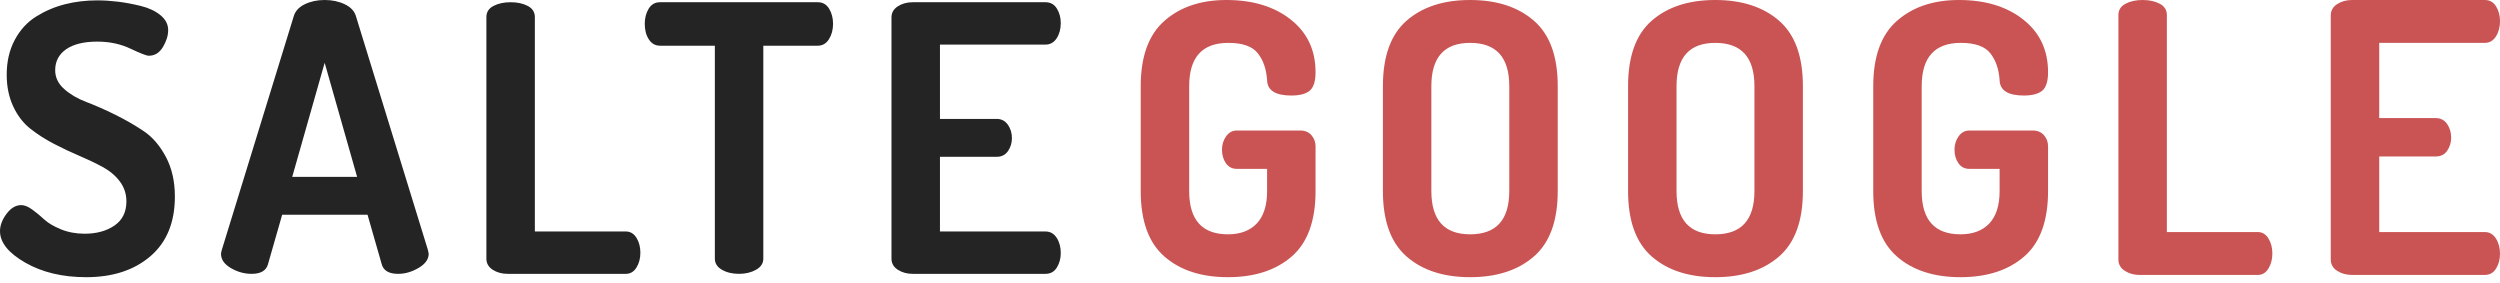 <svg xmlns="http://www.w3.org/2000/svg" width="469" height="53" viewBox="0 0 469 53">
  <g fill="none" fill-rule="evenodd">
    <path fill="#242424" fill-rule="nonzero" d="M0,43.357 C0,42.288 0.408,41.207 1.224,40.115 C2.04,39.023 2.961,38.477 3.987,38.477 C4.593,38.477 5.281,38.756 6.051,39.314 C6.82,39.871 7.566,40.487 8.289,41.161 C9.012,41.835 10.05,42.45 11.402,43.008 C12.754,43.566 14.247,43.845 15.879,43.845 C18.117,43.845 19.983,43.333 21.475,42.311 C22.967,41.289 23.713,39.778 23.713,37.78 C23.713,36.386 23.305,35.143 22.489,34.051 C21.673,32.959 20.601,32.053 19.271,31.332 C17.942,30.612 16.485,29.915 14.9,29.241 C13.314,28.567 11.717,27.812 10.108,26.976 C8.499,26.139 7.03,25.198 5.701,24.153 C4.372,23.107 3.299,21.713 2.483,19.971 C1.667,18.228 1.259,16.241 1.259,14.011 C1.259,11.548 1.76,9.375 2.763,7.493 C3.766,5.611 5.106,4.147 6.785,3.102 C8.464,2.056 10.259,1.29 12.171,0.802 C14.083,0.314 16.112,0.07 18.257,0.07 C19.47,0.07 20.752,0.151 22.104,0.314 C23.457,0.476 24.891,0.744 26.406,1.115 C27.922,1.487 29.158,2.068 30.114,2.858 C31.07,3.648 31.548,4.577 31.548,5.646 C31.548,6.668 31.221,7.726 30.568,8.818 C29.916,9.91 29.03,10.456 27.91,10.456 C27.491,10.456 26.348,10.014 24.483,9.131 C22.617,8.248 20.542,7.807 18.257,7.807 C15.739,7.807 13.792,8.283 12.416,9.236 C11.041,10.189 10.353,11.501 10.353,13.174 C10.353,14.522 10.912,15.695 12.032,16.694 C13.151,17.693 14.538,18.507 16.194,19.134 C17.849,19.761 19.645,20.551 21.58,21.504 C23.515,22.457 25.311,23.491 26.966,24.606 C28.622,25.721 30.009,27.336 31.128,29.45 C32.247,31.565 32.807,34.039 32.807,36.874 C32.807,41.707 31.28,45.436 28.225,48.062 C25.171,50.687 21.148,52 16.159,52 C11.728,52 7.928,51.094 4.757,49.282 C1.586,47.469 0,45.494 0,43.357 Z M41.461,47.609 C41.461,47.516 41.507,47.283 41.601,46.912 L55.101,3.067 C55.381,2.091 56.069,1.336 57.165,0.802 C58.261,0.267 59.508,0 60.907,0 C62.306,0 63.565,0.267 64.684,0.802 C65.804,1.336 66.503,2.091 66.783,3.067 L80.284,46.912 C80.377,47.283 80.423,47.516 80.423,47.609 C80.423,48.631 79.794,49.514 78.535,50.257 C77.276,51.001 75.993,51.373 74.687,51.373 C72.962,51.373 71.936,50.769 71.61,49.56 L68.951,40.29 L52.933,40.29 L50.275,49.56 C49.948,50.769 48.922,51.373 47.197,51.373 C45.844,51.373 44.55,51.013 43.315,50.292 C42.079,49.572 41.461,48.677 41.461,47.609 Z M54.821,33.18 L66.993,33.18 L60.907,11.78 L54.821,33.18 Z M91.246,48.515 L91.246,3.206 C91.246,2.277 91.689,1.58 92.575,1.115 C93.461,0.651 94.533,0.418 95.793,0.418 C97.052,0.418 98.124,0.651 99.01,1.115 C99.896,1.58 100.339,2.277 100.339,3.206 L100.339,43.426 L117.407,43.426 C118.247,43.426 118.911,43.821 119.401,44.611 C119.891,45.401 120.135,46.331 120.135,47.399 C120.135,48.468 119.891,49.398 119.401,50.188 C118.911,50.978 118.247,51.373 117.407,51.373 L95.233,51.373 C94.16,51.373 93.228,51.117 92.435,50.606 C91.642,50.095 91.246,49.398 91.246,48.515 Z M120.955,4.461 C120.955,3.392 121.2,2.451 121.689,1.638 C122.179,0.825 122.89,0.418 123.823,0.418 L153.412,0.418 C154.345,0.418 155.056,0.825 155.546,1.638 C156.035,2.451 156.28,3.392 156.28,4.461 C156.28,5.576 156.024,6.541 155.511,7.354 C154.998,8.167 154.298,8.574 153.412,8.574 L143.199,8.574 L143.199,48.515 C143.199,49.398 142.745,50.095 141.835,50.606 C140.926,51.117 139.865,51.373 138.652,51.373 C137.393,51.373 136.321,51.117 135.435,50.606 C134.549,50.095 134.106,49.398 134.106,48.515 L134.106,8.574 L123.823,8.574 C122.937,8.574 122.237,8.179 121.724,7.389 C121.211,6.599 120.955,5.623 120.955,4.461 Z M167.242,48.515 L167.242,3.276 C167.242,2.393 167.639,1.696 168.432,1.185 C169.224,0.674 170.157,0.418 171.23,0.418 L196.132,0.418 C197.065,0.418 197.776,0.813 198.266,1.603 C198.755,2.393 199,3.299 199,4.322 C199,5.437 198.744,6.39 198.231,7.18 C197.718,7.97 197.018,8.365 196.132,8.365 L176.336,8.365 L176.336,22.306 L186.968,22.306 C187.855,22.306 188.554,22.666 189.067,23.386 C189.58,24.106 189.836,24.954 189.836,25.93 C189.836,26.813 189.592,27.615 189.102,28.335 C188.612,29.055 187.901,29.416 186.968,29.416 L176.336,29.416 L176.336,43.426 L196.132,43.426 C197.018,43.426 197.718,43.821 198.231,44.611 C198.744,45.401 199,46.354 199,47.469 C199,48.492 198.755,49.398 198.266,50.188 C197.776,50.978 197.065,51.373 196.132,51.373 L171.23,51.373 C170.157,51.373 169.224,51.117 168.432,50.606 C167.639,50.095 167.242,49.398 167.242,48.515 Z"/>
    <path fill="#CA5454" fill-rule="nonzero" d="M214,35.843 L214,16.157 C214,10.607 215.48,6.526 218.44,3.916 C221.401,1.305 225.282,0 230.084,0 C235.025,0 239.046,1.223 242.146,3.669 C245.246,6.115 246.797,9.407 246.797,13.547 C246.797,15.24 246.435,16.393 245.713,17.004 C244.99,17.616 243.836,17.921 242.251,17.921 C239.268,17.921 237.752,16.957 237.706,15.028 C237.566,12.959 236.983,11.277 235.958,9.984 C234.932,8.69 233.091,8.043 230.433,8.043 C225.538,8.043 223.091,10.748 223.091,16.157 L223.091,35.843 C223.091,41.252 225.515,43.957 230.363,43.957 C232.694,43.957 234.501,43.275 235.783,41.91 C237.065,40.546 237.706,38.524 237.706,35.843 L237.706,31.68 L232.042,31.68 C231.156,31.68 230.468,31.327 229.979,30.621 C229.489,29.916 229.244,29.069 229.244,28.081 C229.244,27.141 229.501,26.306 230.014,25.577 C230.526,24.848 231.202,24.483 232.042,24.483 L243.929,24.483 C244.815,24.483 245.515,24.777 246.027,25.365 C246.54,25.953 246.797,26.647 246.797,27.446 L246.797,35.843 C246.797,41.44 245.305,45.532 242.321,48.119 C239.337,50.706 235.352,52 230.363,52 C225.375,52 221.401,50.706 218.44,48.119 C215.48,45.532 214,41.44 214,35.843 Z M259.434,35.843 L259.434,16.157 C259.434,10.56 260.914,6.468 263.874,3.881 C266.834,1.294 270.809,0 275.797,0 C280.785,0 284.771,1.294 287.755,3.881 C290.738,6.468 292.23,10.56 292.23,16.157 L292.23,35.843 C292.23,41.44 290.738,45.532 287.755,48.119 C284.771,50.706 280.785,52 275.797,52 C270.809,52 266.834,50.706 263.874,48.119 C260.914,45.532 259.434,41.44 259.434,35.843 Z M268.524,35.843 C268.524,41.252 270.949,43.957 275.797,43.957 C280.692,43.957 283.14,41.252 283.14,35.843 L283.14,16.157 C283.14,10.748 280.692,8.043 275.797,8.043 C270.949,8.043 268.524,10.748 268.524,16.157 L268.524,35.843 Z M305.427,35.843 L305.427,16.157 C305.427,10.56 306.907,6.468 309.867,3.881 C312.828,1.294 316.802,0 321.79,0 C326.778,0 330.764,1.294 333.748,3.881 C336.732,6.468 338.223,10.56 338.223,16.157 L338.223,35.843 C338.223,41.44 336.732,45.532 333.748,48.119 C330.764,50.706 326.778,52 321.79,52 C316.802,52 312.828,50.706 309.867,48.119 C306.907,45.532 305.427,41.44 305.427,35.843 Z M314.518,35.843 C314.518,41.252 316.942,43.957 321.79,43.957 C326.685,43.957 329.133,41.252 329.133,35.843 L329.133,16.157 C329.133,10.748 326.685,8.043 321.79,8.043 C316.942,8.043 314.518,10.748 314.518,16.157 L314.518,35.843 Z M351.42,35.843 L351.42,16.157 C351.42,10.607 352.9,6.526 355.86,3.916 C358.821,1.305 362.702,0 367.503,0 C372.445,0 376.466,1.223 379.566,3.669 C382.666,6.115 384.216,9.407 384.216,13.547 C384.216,15.24 383.855,16.393 383.133,17.004 C382.41,17.616 381.256,17.921 379.671,17.921 C376.687,17.921 375.172,16.957 375.126,15.028 C374.986,12.959 374.403,11.277 373.377,9.984 C372.352,8.69 370.51,8.043 367.853,8.043 C362.958,8.043 360.511,10.748 360.511,16.157 L360.511,35.843 C360.511,41.252 362.935,43.957 367.783,43.957 C370.114,43.957 371.921,43.275 373.203,41.91 C374.485,40.546 375.126,38.524 375.126,35.843 L375.126,31.68 L369.461,31.68 C368.576,31.68 367.888,31.327 367.399,30.621 C366.909,29.916 366.664,29.069 366.664,28.081 C366.664,27.141 366.921,26.306 367.434,25.577 C367.946,24.848 368.622,24.483 369.461,24.483 L381.349,24.483 C382.235,24.483 382.934,24.777 383.447,25.365 C383.96,25.953 384.216,26.647 384.216,27.446 L384.216,35.843 C384.216,41.44 382.725,45.532 379.741,48.119 C376.757,50.706 372.771,52 367.783,52 C362.795,52 358.821,50.706 355.86,48.119 C352.9,45.532 351.42,41.44 351.42,35.843 Z M397.413,48.684 L397.413,2.822 C397.413,1.881 397.856,1.176 398.742,0.706 C399.627,0.235 400.7,0 401.958,0 C403.217,0 404.289,0.235 405.175,0.706 C406.061,1.176 406.504,1.881 406.504,2.822 L406.504,43.533 L423.566,43.533 C424.405,43.533 425.07,43.933 425.559,44.733 C426.049,45.532 426.294,46.473 426.294,47.555 C426.294,48.637 426.049,49.578 425.559,50.377 C425.07,51.177 424.405,51.577 423.566,51.577 L401.399,51.577 C400.327,51.577 399.394,51.318 398.602,50.801 C397.809,50.283 397.413,49.578 397.413,48.684 Z M437.252,48.684 L437.252,2.893 C437.252,1.999 437.649,1.294 438.441,0.776 C439.234,0.259 440.166,0 441.238,0 L466.133,0 C467.065,0 467.776,0.4 468.266,1.199 C468.755,1.999 469,2.916 469,3.951 C469,5.08 468.744,6.044 468.231,6.844 C467.718,7.644 467.019,8.043 466.133,8.043 L446.343,8.043 L446.343,22.155 L456.972,22.155 C457.858,22.155 458.557,22.519 459.07,23.248 C459.583,23.977 459.839,24.836 459.839,25.824 C459.839,26.717 459.595,27.529 459.105,28.258 C458.616,28.987 457.905,29.351 456.972,29.351 L446.343,29.351 L446.343,43.533 L466.133,43.533 C467.019,43.533 467.718,43.933 468.231,44.733 C468.744,45.532 469,46.497 469,47.626 C469,48.66 468.755,49.578 468.266,50.377 C467.776,51.177 467.065,51.577 466.133,51.577 L441.238,51.577 C440.166,51.577 439.234,51.318 438.441,50.801 C437.649,50.283 437.252,49.578 437.252,48.684 Z"/>
  </g>
</svg>
